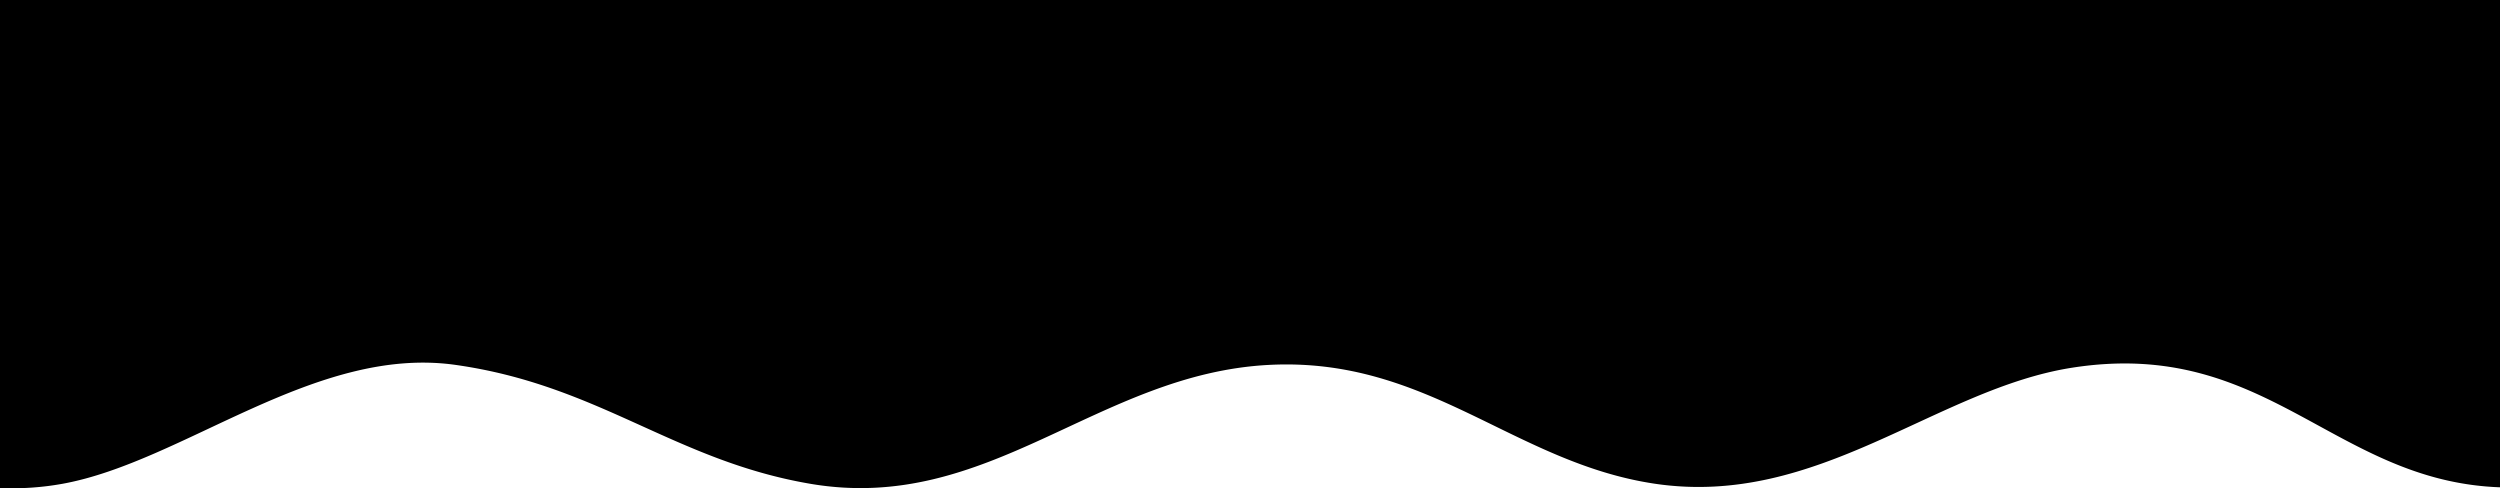 <svg xmlns="http://www.w3.org/2000/svg" viewBox="0 0 1024 200"><defs><style>.cls-1{fill-rule:evenodd;}</style></defs><g id="レイヤー_2" data-name="レイヤー 2"><g id="レイヤー_1-2" data-name="レイヤー 1"><path class="cls-1" d="M0,0V199.89a115.28,115.28,0,0,0,25.64-1.74c49.46-9,103.51-56.81,160.93-48.69,59,8.35,89.49,39.15,145.27,48.69,73.08,12.51,117.73-45.09,188-48.69,65.11-3.33,100.26,40.12,158.09,48.69C744.66,208,793,159.3,848.82,150.6c79.76-12.44,107,46.53,175.18,49V0Z"/></g></g></svg>